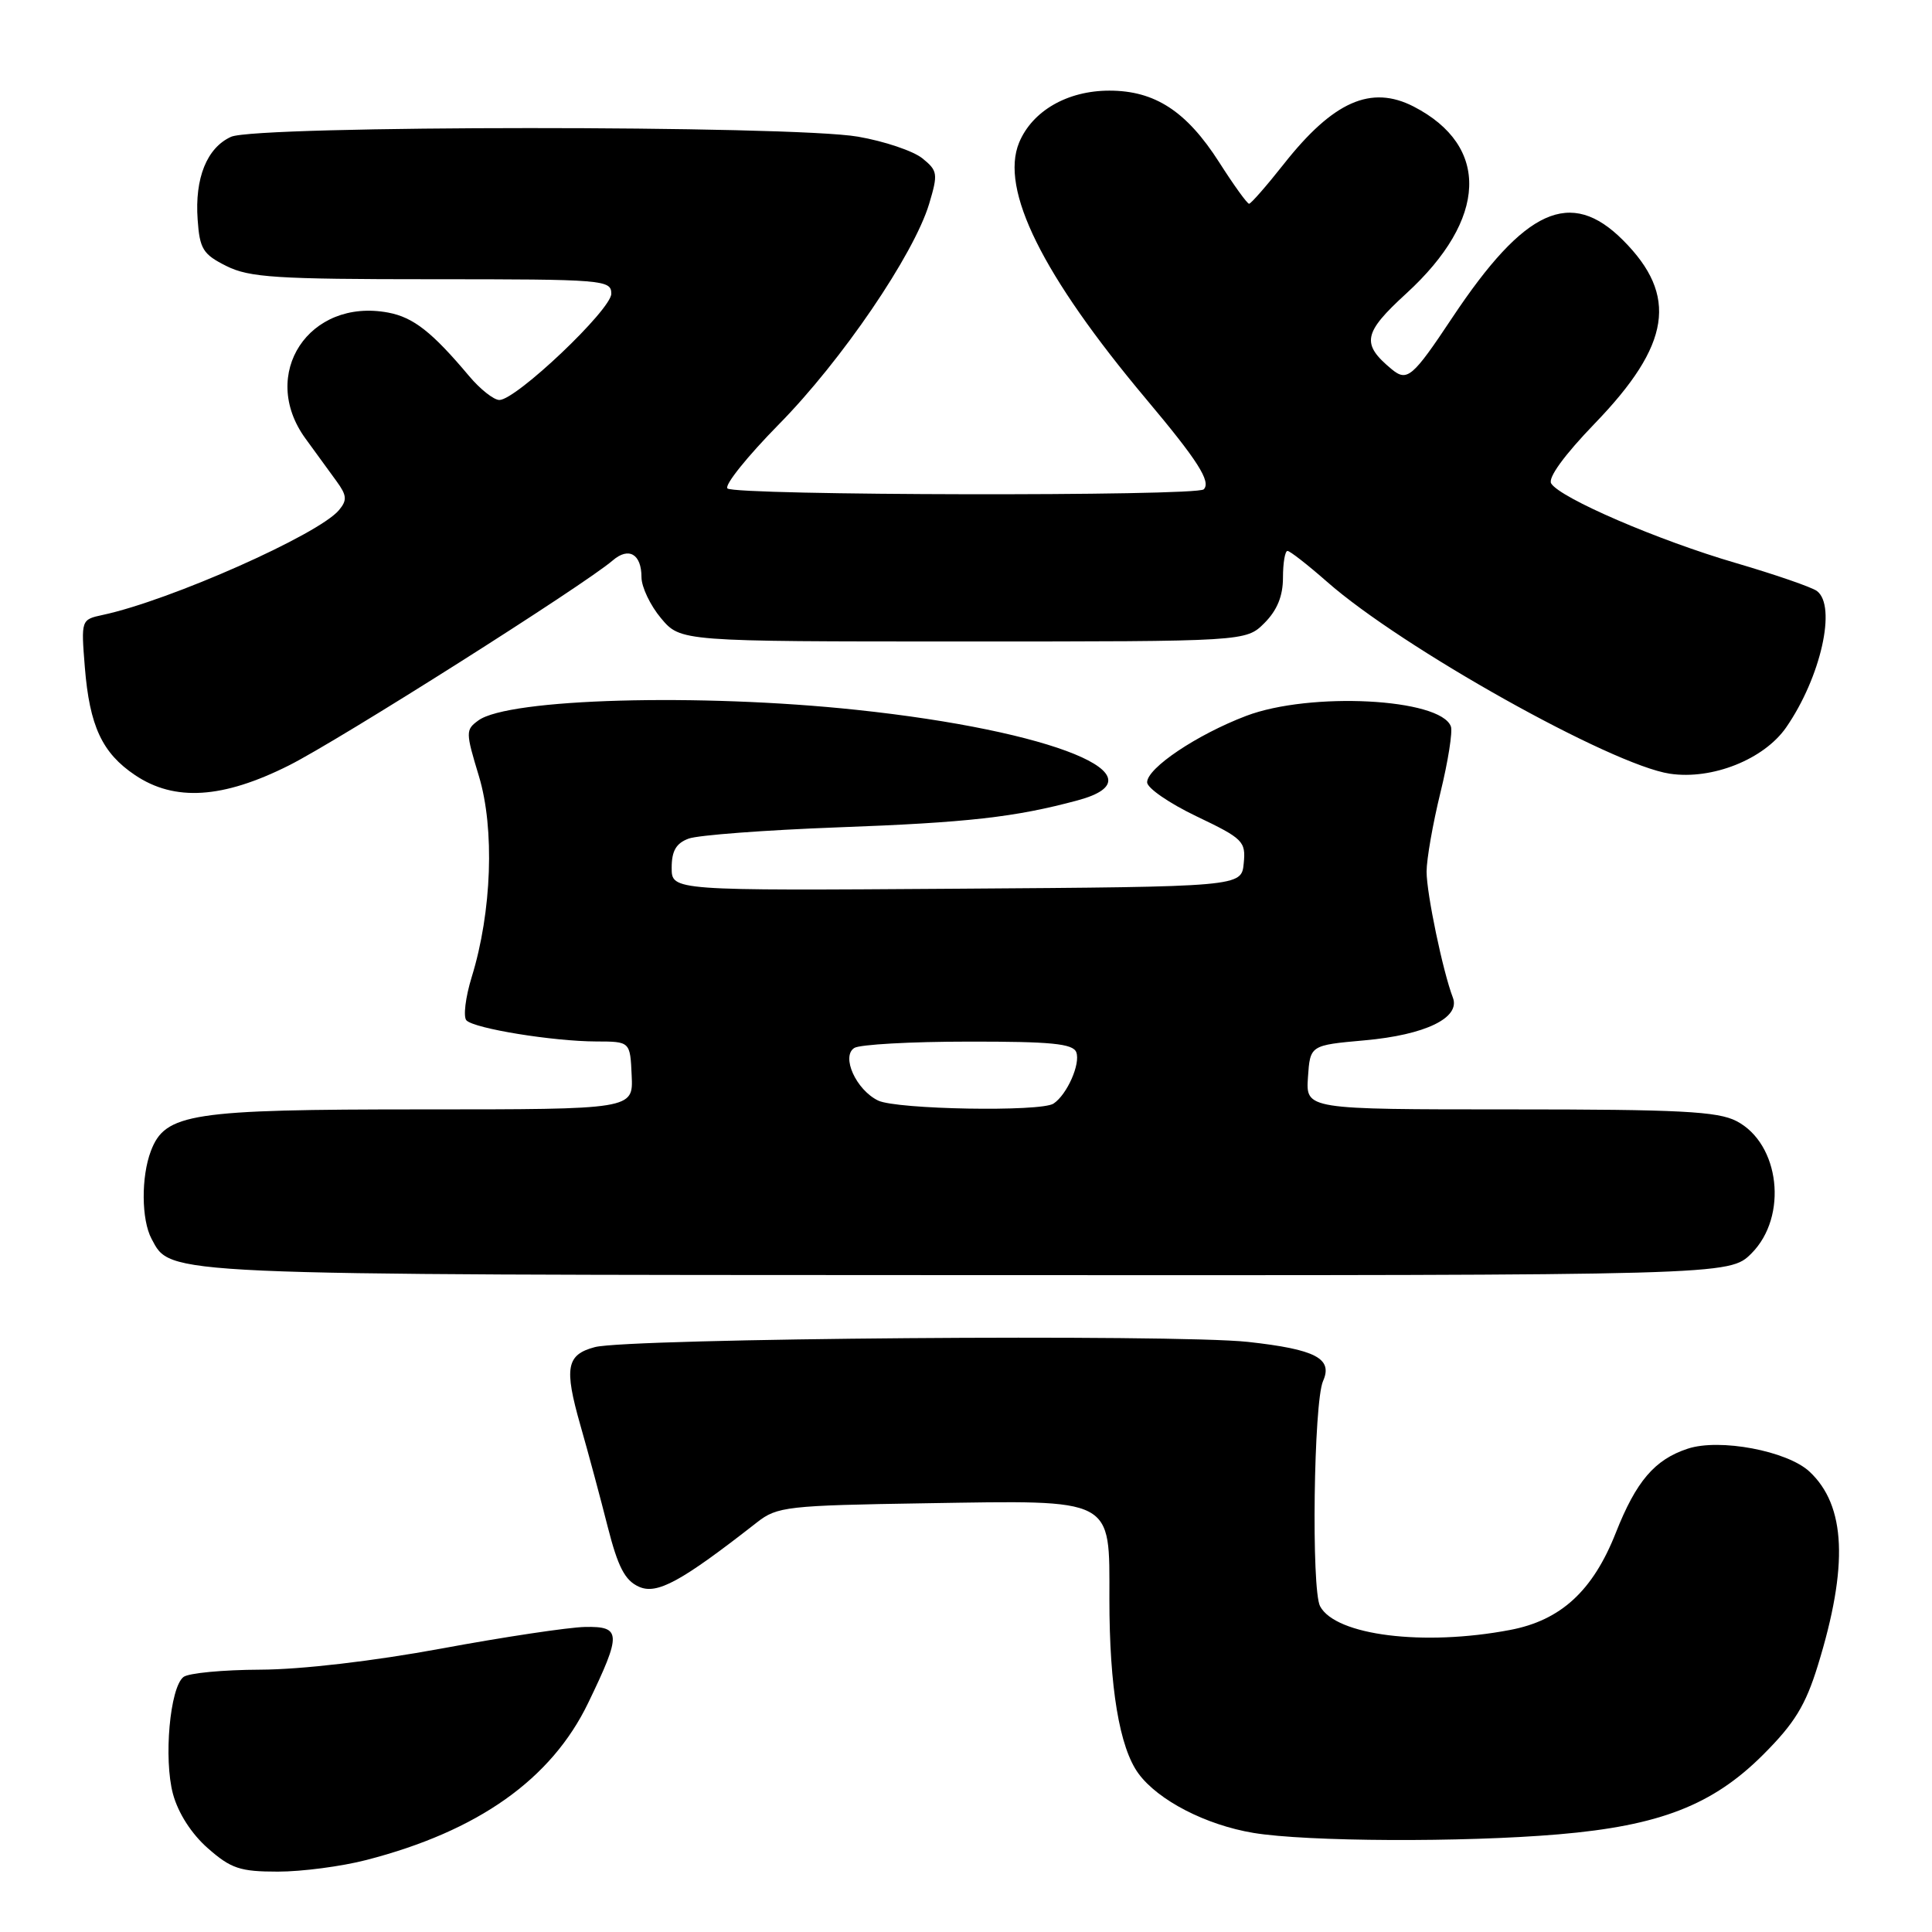 <?xml version="1.0" encoding="UTF-8" standalone="no"?>
<!DOCTYPE svg PUBLIC "-//W3C//DTD SVG 1.1//EN" "http://www.w3.org/Graphics/SVG/1.1/DTD/svg11.dtd" >
<svg xmlns="http://www.w3.org/2000/svg" xmlns:xlink="http://www.w3.org/1999/xlink" version="1.1" viewBox="0 0 256 256">
 <g >
 <path fill="currentColor"
d=" M 48.54 246.46 C 63.35 242.64 73.06 235.76 77.94 225.64 C 82.38 216.45 82.33 215.48 77.50 215.58 C 75.30 215.63 66.75 216.91 58.50 218.44 C 49.44 220.11 39.93 221.22 34.50 221.24 C 29.55 221.26 24.97 221.69 24.31 222.21 C 22.51 223.62 21.67 233.05 22.92 237.71 C 23.61 240.25 25.37 243.00 27.55 244.91 C 30.61 247.60 31.82 248.00 36.82 248.00 C 39.99 248.00 45.26 247.31 48.54 246.46 Z  M 206.50 243.06 C 219.92 241.92 226.95 239.18 233.63 232.50 C 237.79 228.34 239.24 225.98 240.88 220.66 C 244.94 207.50 244.60 199.50 239.76 194.99 C 236.81 192.25 227.86 190.56 223.63 191.96 C 219.25 193.40 216.80 196.27 214.10 203.11 C 211.06 210.81 206.81 214.71 200.08 215.98 C 188.63 218.16 176.98 216.70 174.92 212.84 C 173.74 210.65 174.07 185.78 175.31 183.00 C 176.64 180.01 174.34 178.80 165.38 177.81 C 155.72 176.75 83.27 177.32 78.82 178.50 C 75.05 179.50 74.73 181.23 76.90 188.84 C 77.95 192.50 79.58 198.57 80.53 202.33 C 81.88 207.62 82.80 209.41 84.64 210.24 C 87.04 211.34 90.22 209.61 100.32 201.71 C 102.97 199.63 104.30 199.48 122.65 199.19 C 147.86 198.79 147.00 198.34 147.00 211.89 C 147.00 223.56 148.33 231.56 150.85 235.00 C 153.45 238.55 159.78 241.82 166.09 242.87 C 173.15 244.04 193.85 244.14 206.50 243.06 Z  M 232.08 166.08 C 236.95 161.20 235.85 151.53 230.09 148.55 C 227.61 147.26 222.51 147.00 200.07 147.00 C 173.03 147.00 173.03 147.00 173.31 142.75 C 173.60 138.50 173.60 138.50 180.82 137.85 C 188.88 137.13 193.55 134.86 192.51 132.18 C 191.19 128.74 189.03 118.40 189.03 115.50 C 189.03 113.85 189.86 109.12 190.87 105.00 C 191.88 100.88 192.50 96.94 192.25 96.26 C 190.88 92.53 173.59 91.64 165.12 94.86 C 158.60 97.34 152.00 101.77 152.00 103.66 C 152.00 104.42 154.95 106.45 158.55 108.17 C 164.72 111.12 165.09 111.48 164.80 114.40 C 164.50 117.50 164.50 117.50 126.75 117.76 C 89.00 118.02 89.00 118.02 89.00 114.99 C 89.00 112.75 89.59 111.73 91.25 111.12 C 92.49 110.66 101.38 109.99 111.00 109.63 C 128.22 109.00 134.50 108.29 142.80 106.05 C 154.50 102.90 139.69 96.84 113.50 94.06 C 92.70 91.85 67.36 92.55 63.39 95.46 C 61.68 96.70 61.69 97.01 63.46 102.85 C 65.56 109.80 65.17 120.82 62.51 129.44 C 61.67 132.16 61.36 134.76 61.81 135.21 C 62.90 136.30 73.27 137.98 79.00 138.00 C 83.50 138.01 83.50 138.01 83.70 142.51 C 83.91 147.00 83.91 147.00 55.92 147.00 C 25.26 147.00 21.89 147.52 19.99 152.52 C 18.69 155.95 18.73 161.62 20.08 164.15 C 22.68 169.01 20.73 168.92 128.33 168.96 C 229.15 169.00 229.15 169.00 232.08 166.08 Z  M 38.29 101.42 C 44.93 98.09 77.41 77.52 81.19 74.26 C 83.31 72.43 85.00 73.41 85.00 76.48 C 85.00 77.78 86.17 80.23 87.59 81.92 C 90.18 85.00 90.18 85.00 127.63 85.00 C 165.09 85.00 165.09 85.00 167.55 82.55 C 169.23 80.86 170.00 78.98 170.00 76.55 C 170.00 74.60 170.27 73.00 170.60 73.00 C 170.92 73.00 173.28 74.84 175.84 77.09 C 185.76 85.83 213.50 101.35 221.26 102.52 C 226.87 103.36 233.74 100.62 236.68 96.38 C 241.26 89.76 243.40 80.29 240.75 78.31 C 240.06 77.80 235.22 76.13 230.00 74.60 C 219.75 71.61 206.73 66.00 205.54 64.06 C 205.08 63.32 207.29 60.29 211.30 56.13 C 221.40 45.68 222.40 39.17 215.05 31.82 C 208.11 24.88 202.05 27.64 192.43 42.10 C 187.17 50.01 186.46 50.62 184.40 48.92 C 180.34 45.55 180.62 44.12 186.36 38.87 C 197.10 29.03 197.47 19.36 187.32 14.12 C 181.67 11.22 176.66 13.43 170.10 21.75 C 167.82 24.64 165.75 27.00 165.51 27.00 C 165.26 27.00 163.47 24.52 161.54 21.49 C 157.22 14.74 153.03 12.01 147.00 12.01 C 141.44 12.01 136.79 14.69 135.04 18.89 C 132.47 25.10 138.11 36.48 151.88 52.89 C 158.71 61.02 160.50 63.83 159.50 64.84 C 158.56 65.78 97.33 65.67 96.39 64.72 C 95.96 64.29 99.03 60.47 103.21 56.22 C 111.53 47.78 121.10 33.72 123.12 27.00 C 124.31 23.02 124.25 22.62 122.22 20.98 C 121.02 20.01 117.18 18.71 113.69 18.11 C 104.92 16.58 33.98 16.60 30.61 18.13 C 27.41 19.59 25.79 23.60 26.19 29.11 C 26.46 33.00 26.90 33.70 30.00 35.25 C 33.04 36.77 36.64 37.00 57.25 37.00 C 80.00 37.00 81.00 37.08 81.00 38.92 C 81.00 41.03 68.39 53.00 66.17 53.00 C 65.43 53.00 63.62 51.57 62.16 49.83 C 57.26 44.00 54.78 42.05 51.44 41.42 C 40.94 39.45 34.28 49.58 40.47 58.10 C 41.82 59.97 43.68 62.51 44.59 63.76 C 45.96 65.64 46.02 66.27 44.92 67.59 C 42.24 70.82 22.54 79.57 13.62 81.48 C 10.74 82.10 10.74 82.12 11.24 88.40 C 11.87 96.20 13.52 99.77 17.90 102.71 C 23.13 106.23 29.51 105.83 38.29 101.42 Z  M 116.36 145.83 C 113.44 144.42 111.43 139.98 113.20 138.86 C 113.91 138.40 120.70 138.02 128.28 138.02 C 139.28 138.00 142.17 138.29 142.61 139.42 C 143.20 140.95 141.39 145.04 139.60 146.23 C 137.94 147.35 118.81 147.01 116.36 145.83 Z "/>
</g>
</svg>
